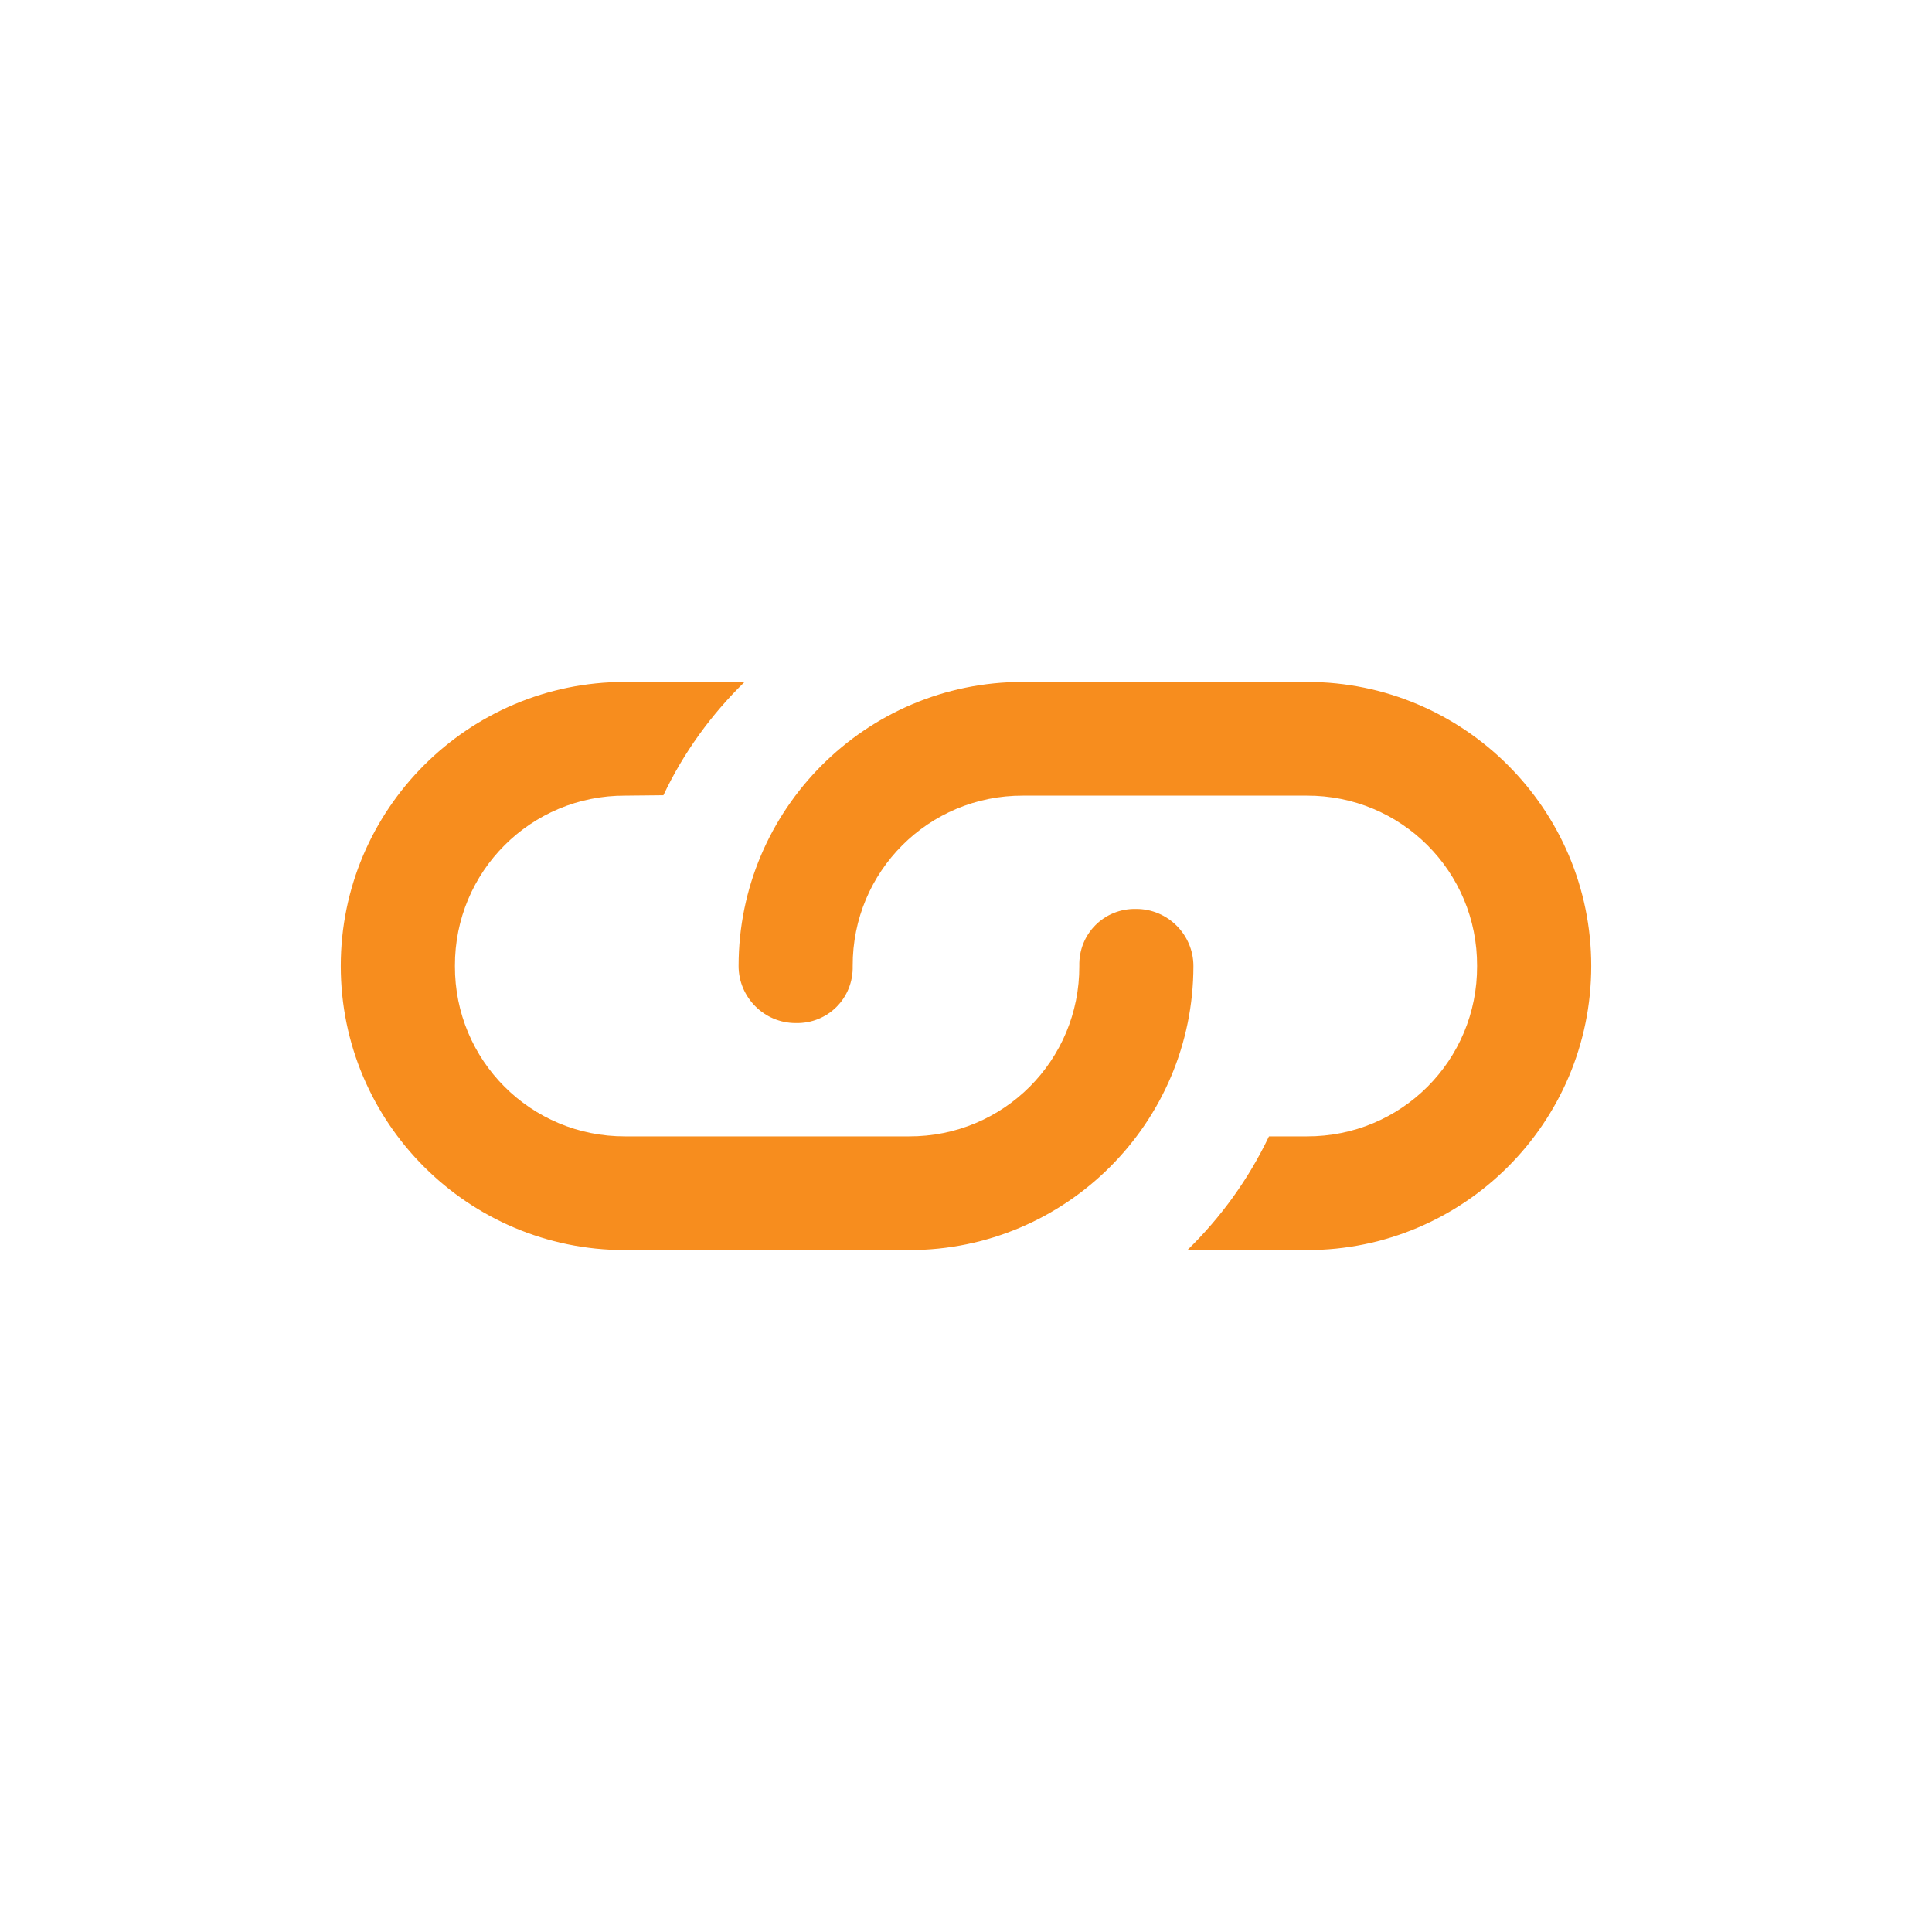 <svg width="34" height="34" viewBox="0 0 34 34" fill="none" xmlns="http://www.w3.org/2000/svg">
<g clip-path="url(#clip0)">
<path d="M18.994 17C18.98 16.434 19.432 15.982 19.998 15.996C20.55 15.996 21.002 16.448 21.002 17C21.002 19.758 18.761 21.999 16.003 21.999L10.997 21.999C8.239 21.999 5.997 19.758 5.997 17C5.997 14.242 8.239 12.001 10.997 12.001H13.104C12.517 12.573 12.029 13.245 11.675 13.995L11.004 14.002C9.342 13.995 7.999 15.338 8.006 17C7.999 18.662 9.342 20.005 11.004 19.998L15.996 19.998C17.658 20.005 19.001 18.662 18.994 17ZM14.002 18.004C13.45 18.004 12.998 17.552 12.998 17C12.998 14.242 15.239 12.001 17.997 12.001L23.003 12.001C25.761 12.001 28.003 14.242 28.003 17C28.003 19.758 25.761 21.999 23.003 21.999L20.896 21.999C21.483 21.427 21.971 20.755 22.332 19.998H22.996C24.658 20.005 26.002 18.662 25.994 17C26.002 15.338 24.658 13.995 22.996 14.002L18.004 14.002C16.342 13.995 14.999 15.338 15.006 17C15.02 17.566 14.568 18.018 14.002 18.004Z" fill="#f78d1e" />
</g>
<defs>
<clipPath id="clip0">
<rect width="24" height="24" fill="white" transform="translate(17 33.971) rotate(-135)"/>
</clipPath>
</defs>
</svg>
